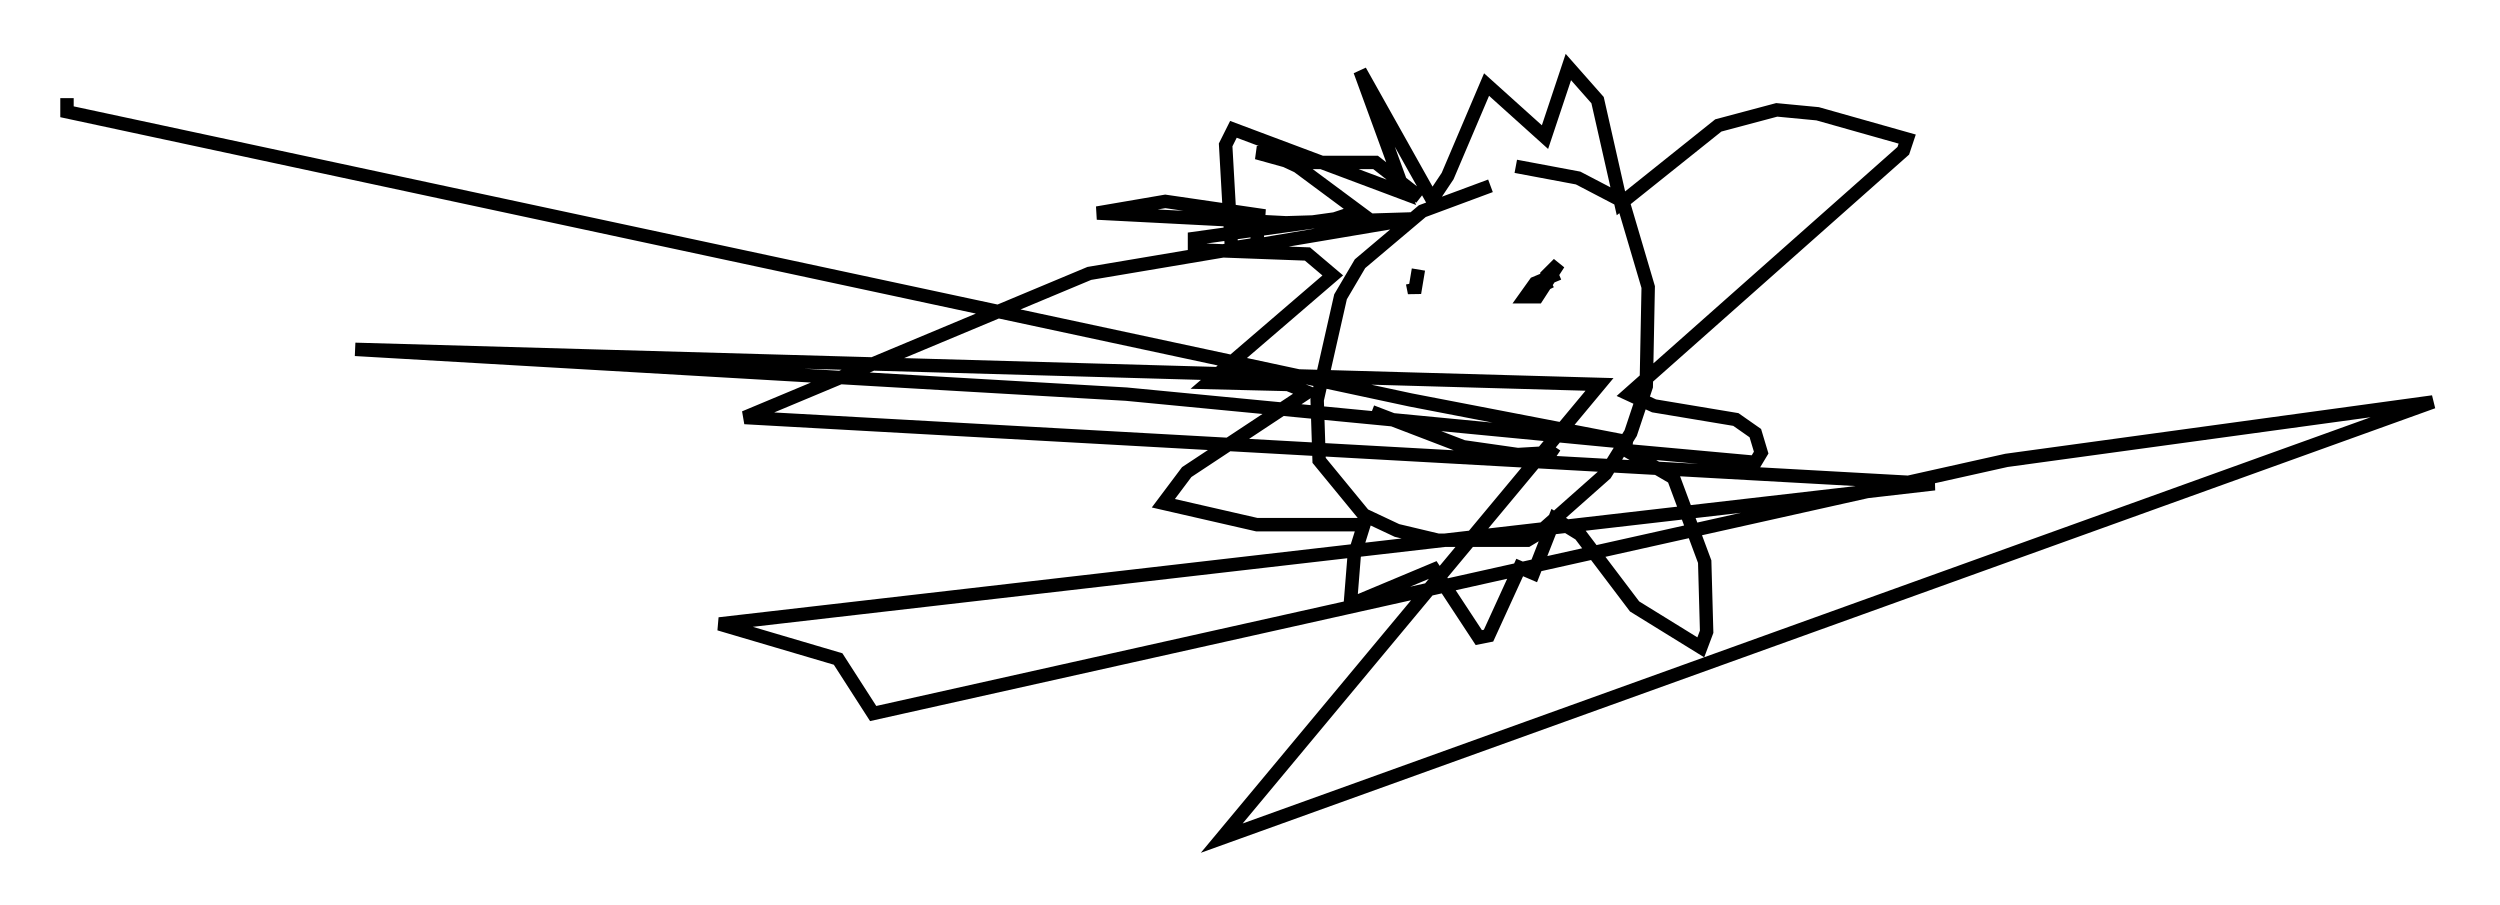 <?xml version="1.0" encoding="utf-8" ?>
<svg baseProfile="full" height="67.519" version="1.1" width="186.48" xmlns="http://www.w3.org/2000/svg" xmlns:ev="http://www.w3.org/2001/xml-events" xmlns:xlink="http://www.w3.org/1999/xlink"><defs /><rect fill="white" height="67.519" width="186.48" x="0" y="0" /><path d="M117.86, 13.134 m-6.682, 0.726 l-5.084, 1.888 -4.648, 3.922 l-1.453, 2.469 -1.743, 7.698 l0.145, 4.503 3.341, 4.067 l2.469, 1.162 3.05, 0.726 l6.682, 0.0 0.726, -0.436 l5.084, -4.503 1.888, -3.05 l1.162, -3.486 0.145, -7.408 l-1.888, -6.391 -3.341, -1.743 l-4.648, -0.872 m-7.263, 7.698 l-0.291, 1.743 -0.145, -0.726 m10.894, -0.726 l-1.743, 0.726 -0.726, 1.017 l0.872, 0.0 1.598, -2.469 l-0.872, 0.872 0.0, 0.581 l0.291, -0.145 m-13.363, 9.732 l6.827, 2.615 4.067, 0.581 l2.469, -0.145 0.291, -0.436 m-6.391, -5.955 l0.0, 0.0 m-3.631, -12.637 l-3.341, -2.615 -6.246, 0.0 l-2.615, -0.726 0.872, 0.0 l2.179, 1.017 4.503, 3.341 l-1.743, 0.581 -10.458, 1.453 l0.0, 0.581 0.581, 0.291 l7.844, 0.291 1.888, 1.598 l-9.296, 7.989 5.955, 0.145 l1.453, 0.581 -9.006, 5.955 l-1.743, 2.324 6.972, 1.598 l7.989, 0.0 -0.726, 2.324 l-0.291, 3.631 6.246, -2.615 l3.341, 5.084 0.726, -0.145 l2.324, -5.084 1.017, 0.436 l1.598, -4.067 1.888, 1.162 l4.067, 5.374 4.939, 3.05 l0.436, -1.162 -0.145, -5.229 l-2.324, -6.246 -3.486, -2.034 l9.587, 0.872 0.436, -0.726 l-0.436, -1.453 -1.453, -1.017 l-6.101, -1.017 -1.888, -0.872 l20.48, -18.156 0.291, -0.872 l-6.682, -1.888 -3.05, -0.291 l-4.358, 1.162 -7.263, 5.81 l-1.743, -7.698 -2.179, -2.469 l-1.743, 5.229 -4.358, -3.922 l-2.905, 6.827 -1.162, 1.743 l-5.374, -9.587 3.341, 9.151 l-12.782, -4.793 -0.581, 1.162 l0.436, 7.698 1.888, -0.291 l0.145, -2.179 -6.972, -1.017 l-5.084, 0.872 14.089, 0.726 l9.441, -0.291 -24.112, 4.067 l-25.709, 10.749 88.748, 4.939 l-90.637, 10.458 8.86, 2.615 l2.615, 4.067 84.536, -18.883 l31.81, -4.358 -90.346, 32.536 l28.179, -33.844 -92.815, -2.615 l57.519, 3.341 37.765, 3.631 l-16.559, -3.196 -100.223, -21.497 l0.0, -1.017 " fill="none" stroke="black" stroke-width="1" /></svg>